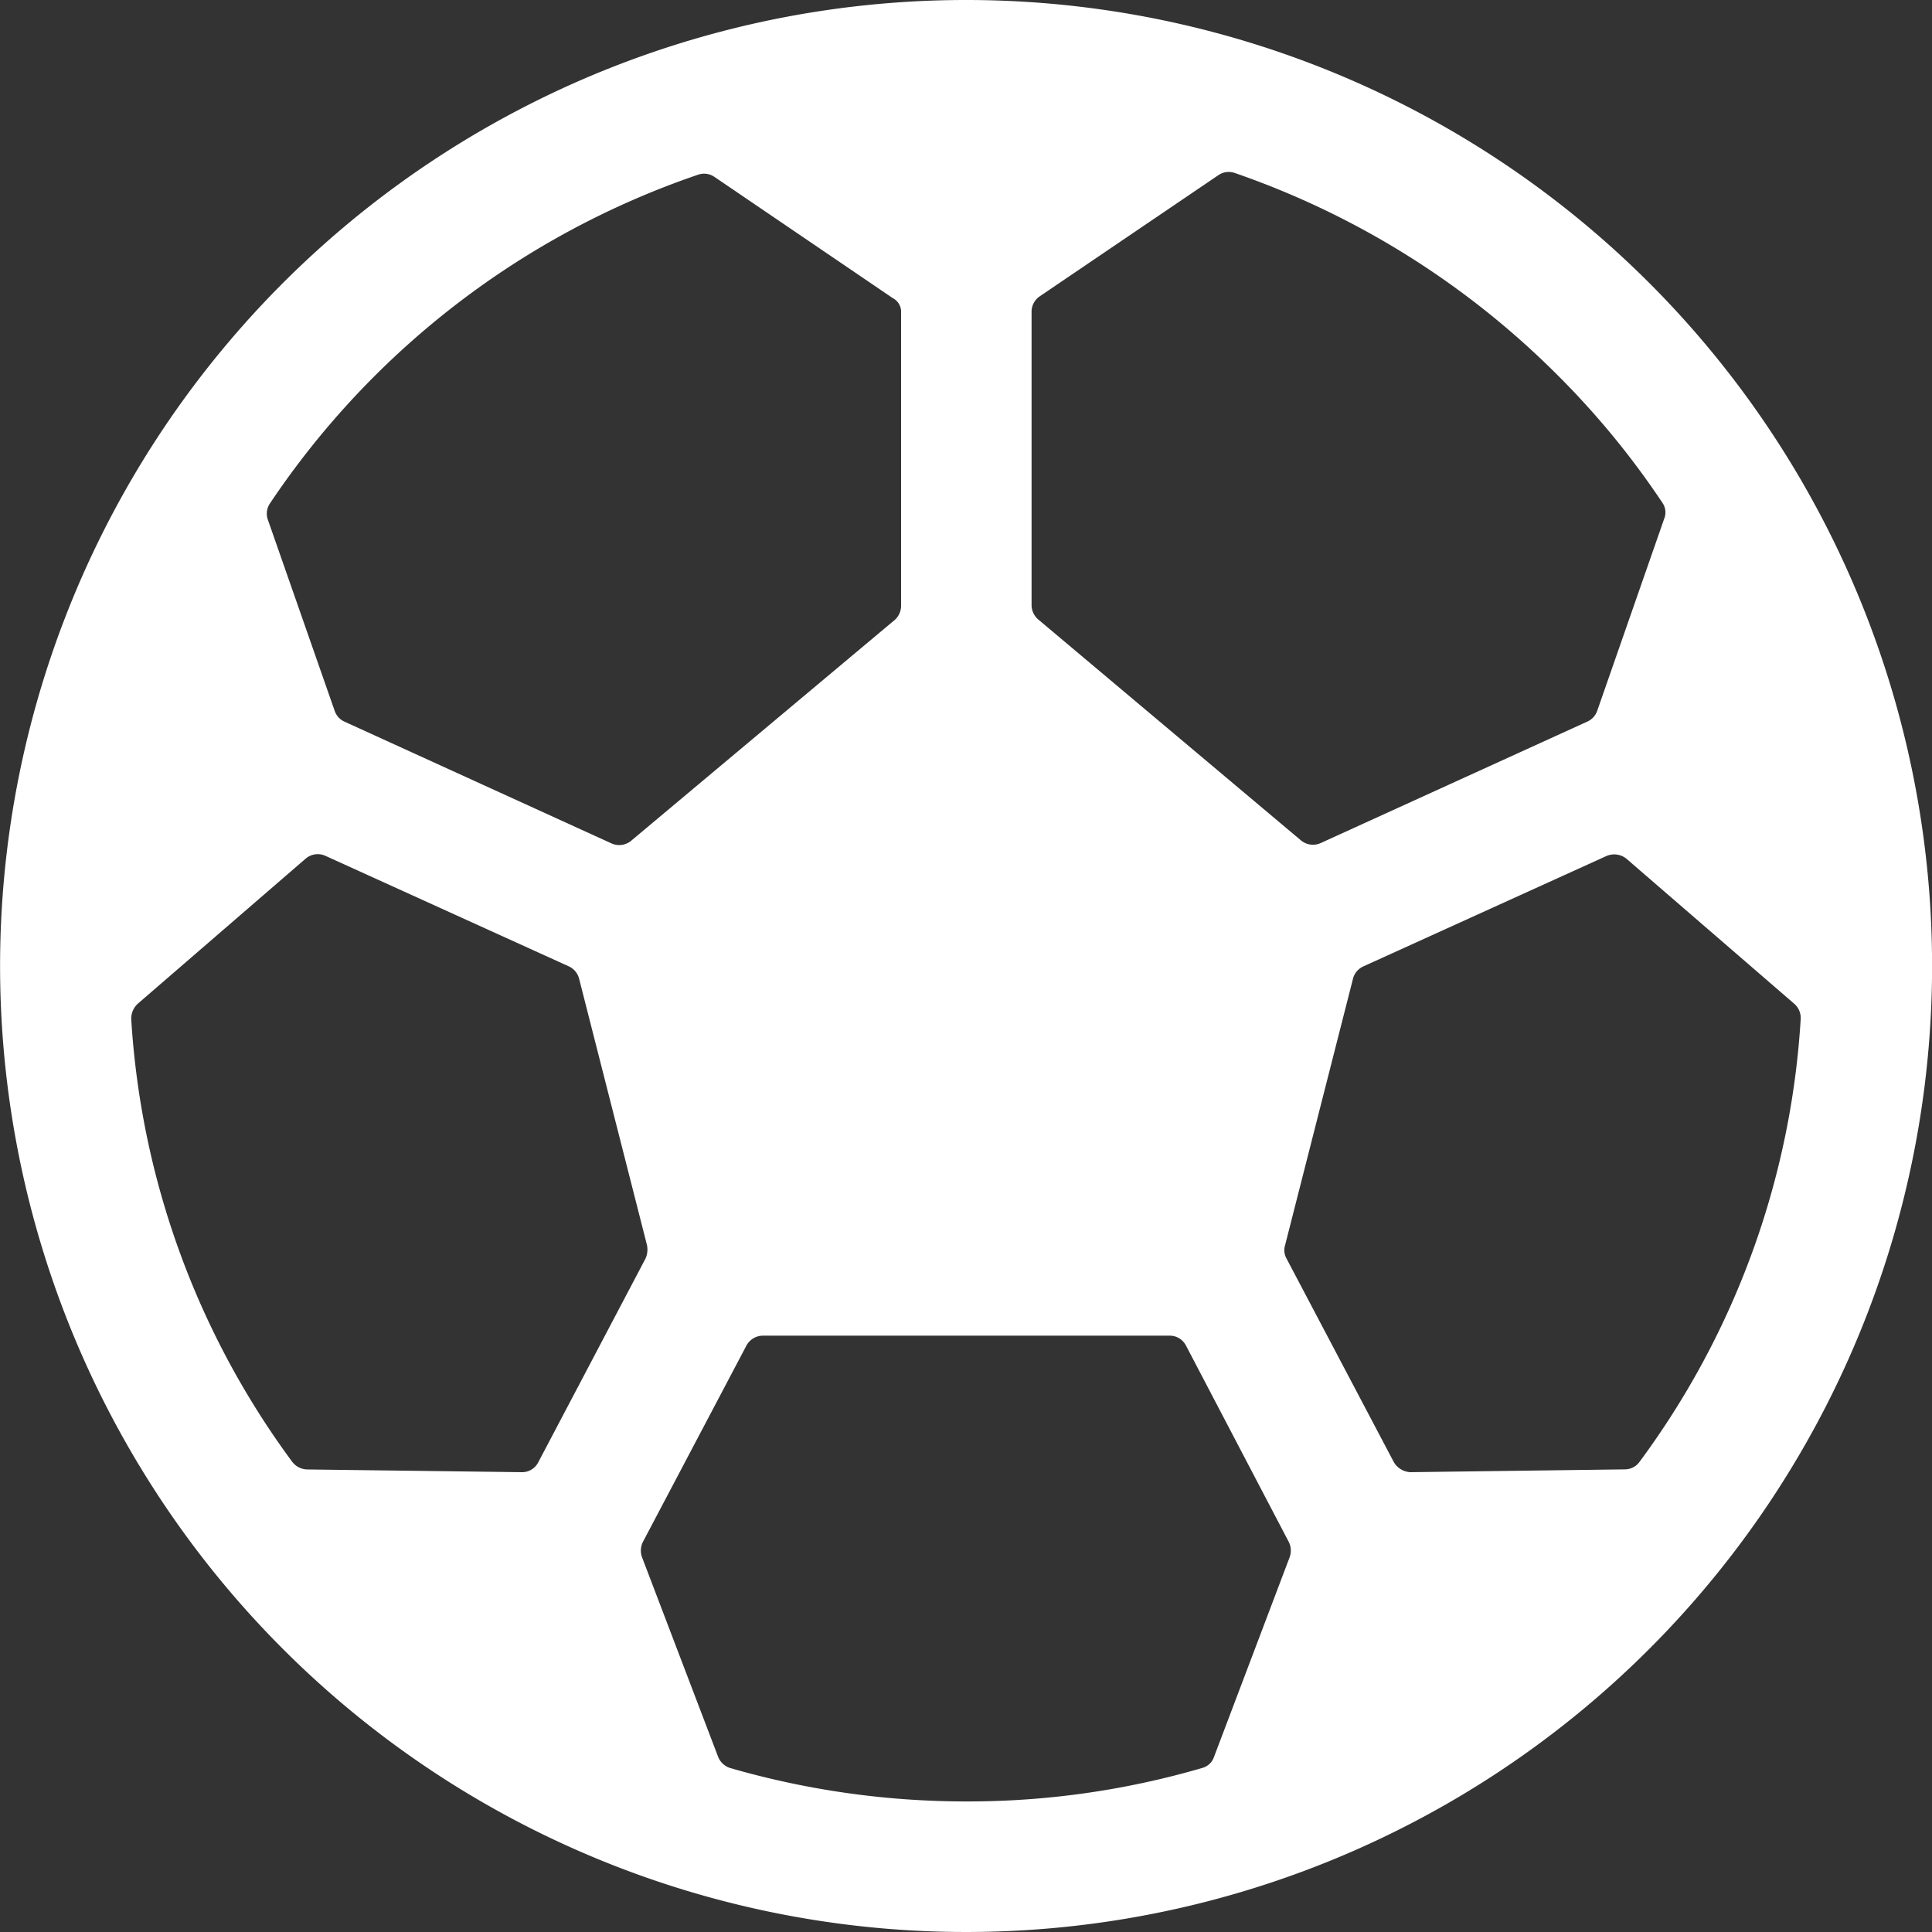<svg xmlns="http://www.w3.org/2000/svg" width="23.424" height="23.424" viewBox="0 0 23.424 23.424">
  <rect x="0" y="0" width="23.424" height="23.424" fill="#333333" stroke="none"/>
  <path id="Icon_ionic-ios-football" data-name="Icon ionic-ios-football" d="M15.087,3.375A11.712,11.712,0,1,0,26.8,15.087,11.71,11.71,0,0,0,15.087,3.375Zm7.168,4.544a10.056,10.056,0,0,1,1.273,1.548.206.206,0,0,1,.023.2l-.811,2.326a.224.224,0,0,1-.118.13l-3.238,1.475a.227.227,0,0,1-.236-.034l-3.187-2.68a.231.231,0,0,1-.079-.175V7.153a.225.225,0,0,1,.1-.186L18.145,5.5a.222.222,0,0,1,.2-.028A10.262,10.262,0,0,1,22.255,7.919ZM18.094,24.676a.208.208,0,0,1-.146.135,10.121,10.121,0,0,1-2.86.405,10.3,10.3,0,0,1-2.86-.405.233.233,0,0,1-.146-.135l-.923-2.421a.236.236,0,0,1,.011-.186l1.256-2.382a.228.228,0,0,1,.2-.118h4.927a.221.221,0,0,1,.2.118L19,22.069a.236.236,0,0,1,.011.186ZM14.3,7.165v3.553a.231.231,0,0,1-.079.175l-3.193,2.675a.227.227,0,0,1-.236.034L7.553,12.125A.222.222,0,0,1,7.435,12l-.811-2.32a.221.221,0,0,1,.023-.2,10.208,10.208,0,0,1,5.192-3.987.222.222,0,0,1,.2.028L14.2,6.99A.186.186,0,0,1,14.3,7.165ZM5.047,15.543,7.08,13.786a.225.225,0,0,1,.242-.034l2.951,1.34a.226.226,0,0,1,.124.152l.822,3.226a.269.269,0,0,1-.017.163L9.9,21.106a.219.219,0,0,1-.2.118L7.1,21.191a.235.235,0,0,1-.18-.09,10.063,10.063,0,0,1-1.954-5.372A.246.246,0,0,1,5.047,15.543ZM20.273,21.1l-1.3-2.466a.206.206,0,0,1-.017-.163l.822-3.226a.226.226,0,0,1,.124-.152l2.951-1.34a.236.236,0,0,1,.242.034l2.033,1.757a.228.228,0,0,1,.079.186A10.034,10.034,0,0,1,23.252,21.1a.219.219,0,0,1-.18.09l-2.6.034A.247.247,0,0,1,20.273,21.1Z" transform="translate(-3.375 -3.375)" fill="#fff"/>
</svg>
